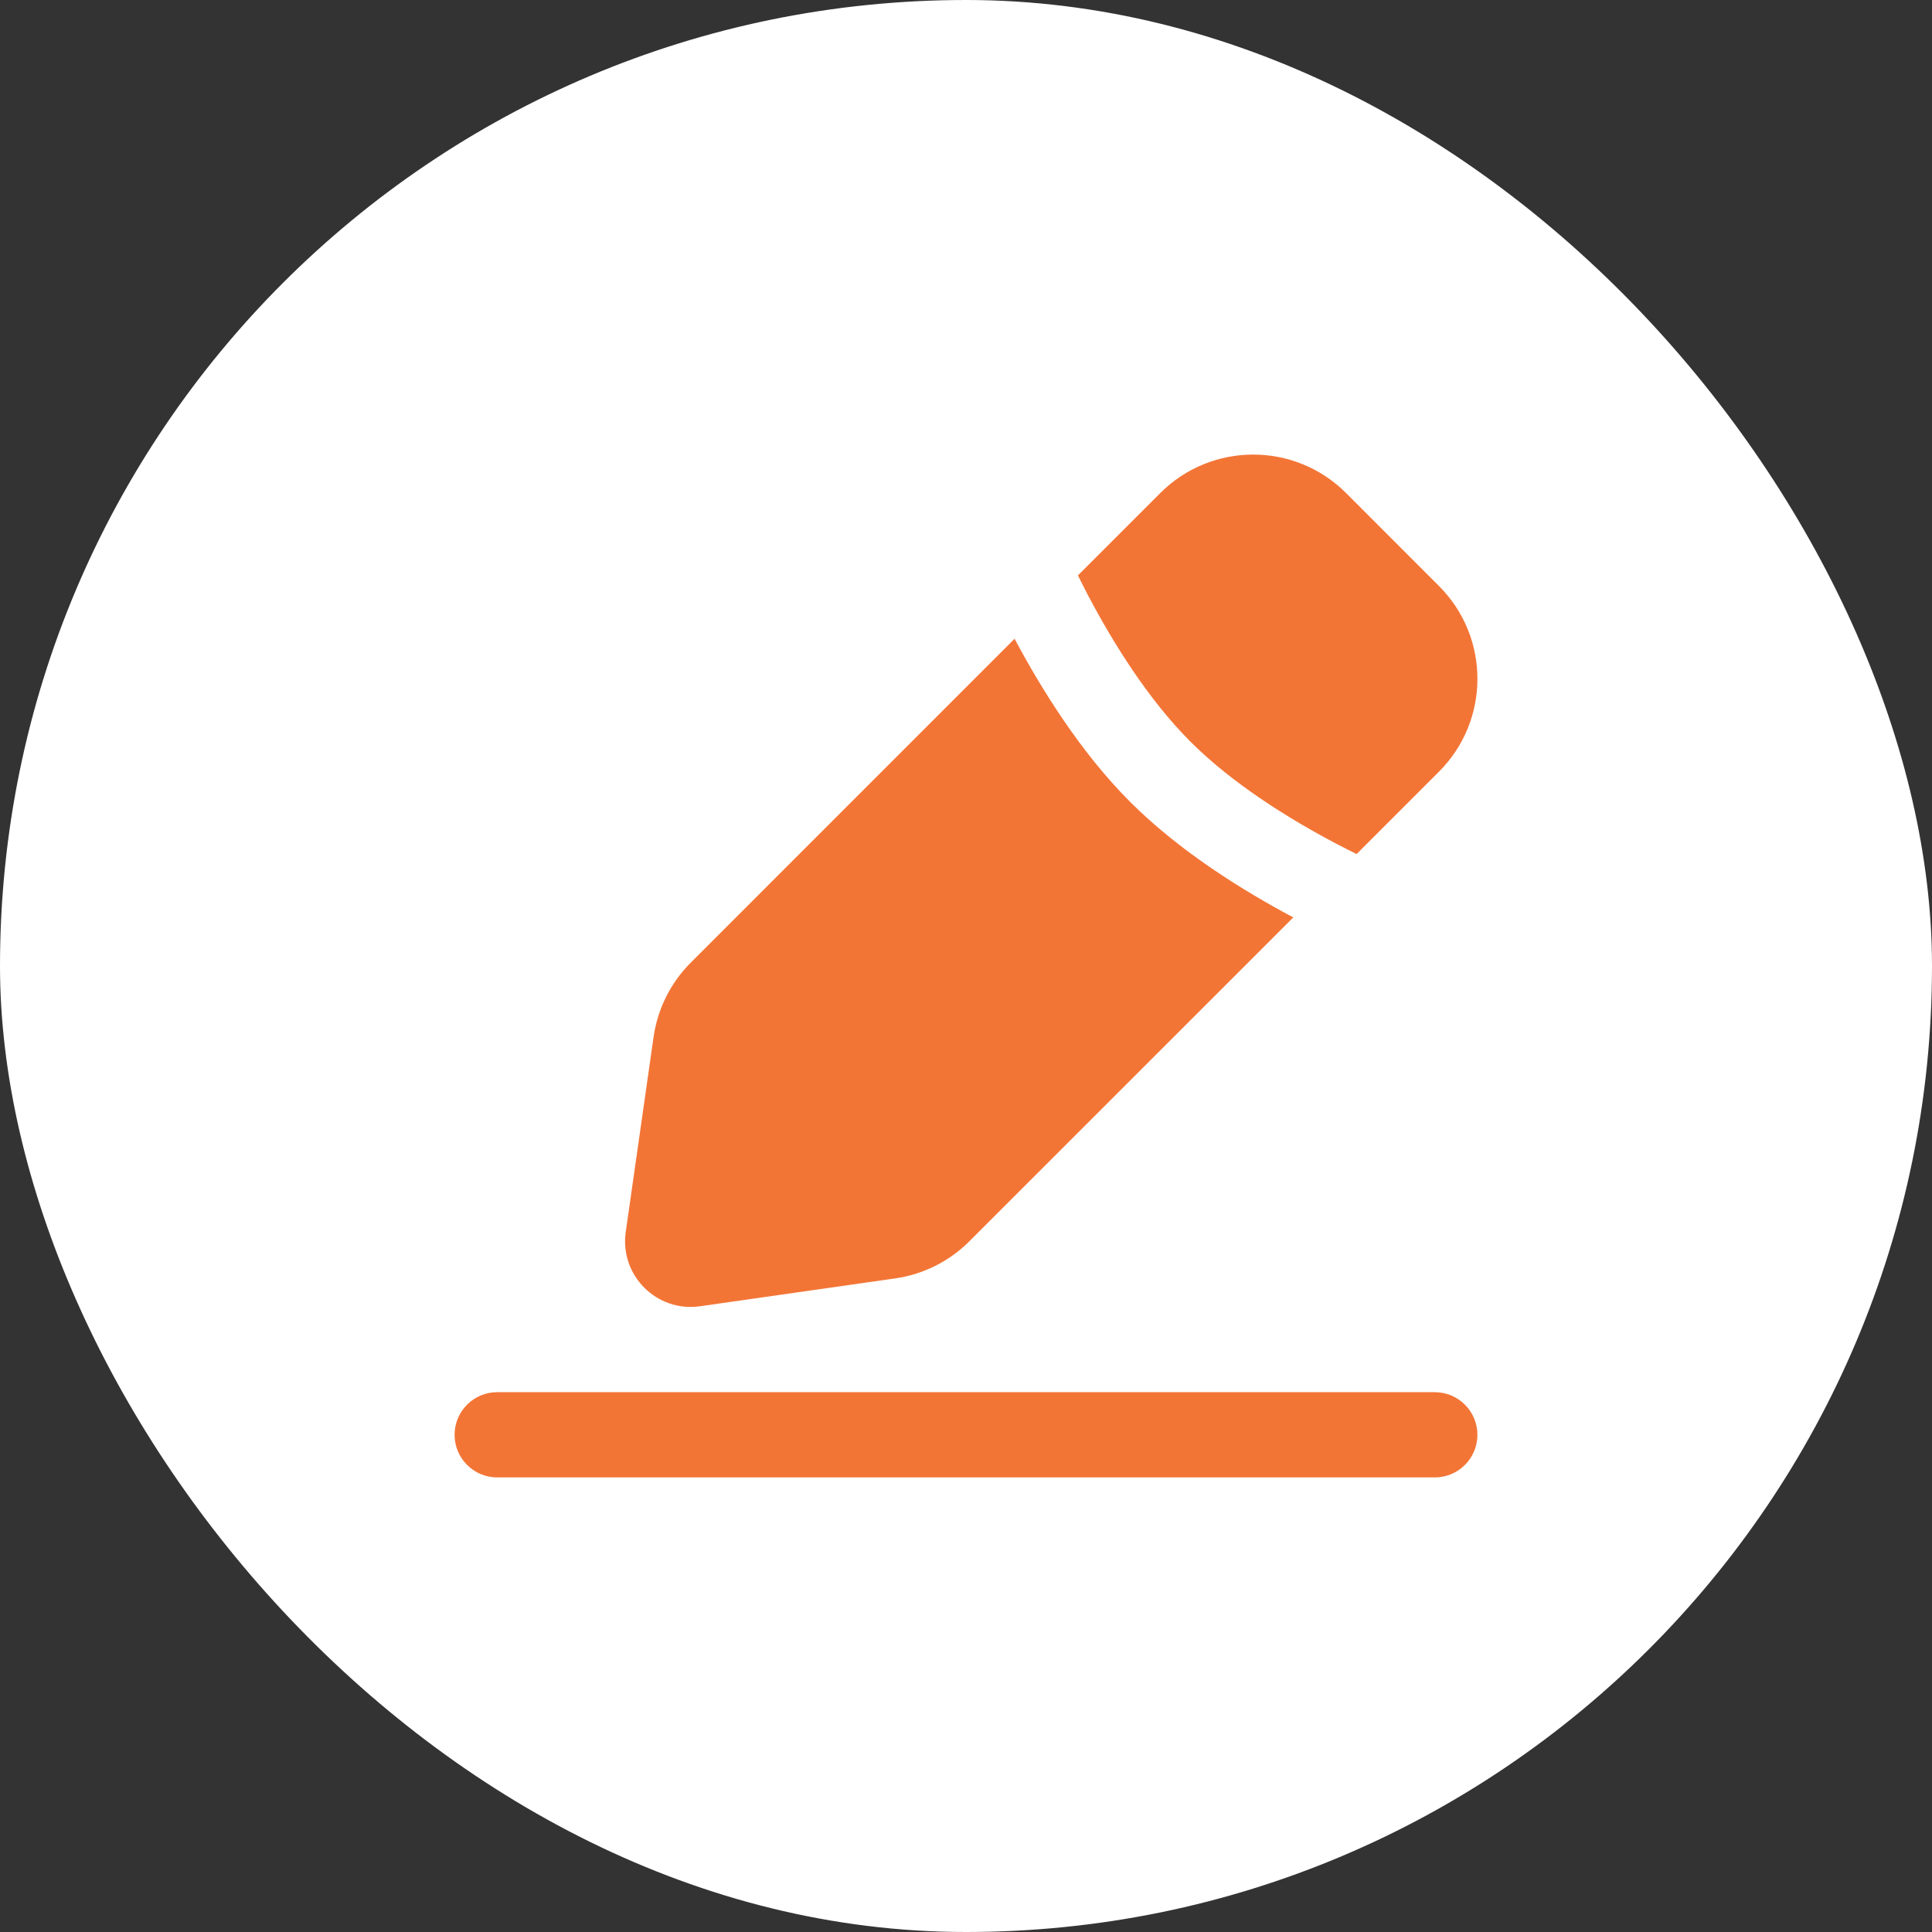 <svg width="34" height="34" viewBox="0 0 34 34" fill="none" xmlns="http://www.w3.org/2000/svg">
<rect x="0" y="0" width="34" height="34" fill="#333333" stroke="none"/>
<rect width="34" height="34" rx="17" fill="white"/>
<path d="M25.25 24.5C25.664 24.5 26 24.836 26 25.25C26 25.664 25.664 26 25.25 26H8.75C8.336 26 8 25.664 8 25.25C8 24.836 8.336 24.5 8.75 24.5H25.25ZM17.855 11.241C18.324 12.122 19.013 13.236 19.889 14.112C20.764 14.987 21.878 15.676 22.76 16.145L17.06 21.844C16.706 22.198 16.247 22.428 15.752 22.498L12.319 22.988C11.557 23.097 10.903 22.444 11.012 21.681L11.502 18.248C11.573 17.753 11.803 17.294 12.156 16.941L17.855 11.241ZM20.419 8.677C21.322 7.774 22.786 7.774 23.689 8.677L25.323 10.312C26.226 11.214 26.226 12.678 25.323 13.581L23.874 15.03C23.76 14.974 23.64 14.913 23.516 14.848C22.68 14.408 21.689 13.791 20.949 13.051C20.209 12.311 19.592 11.32 19.152 10.485C19.087 10.361 19.026 10.24 18.97 10.126L20.419 8.677Z" fill="#F37536"/>
</svg>
